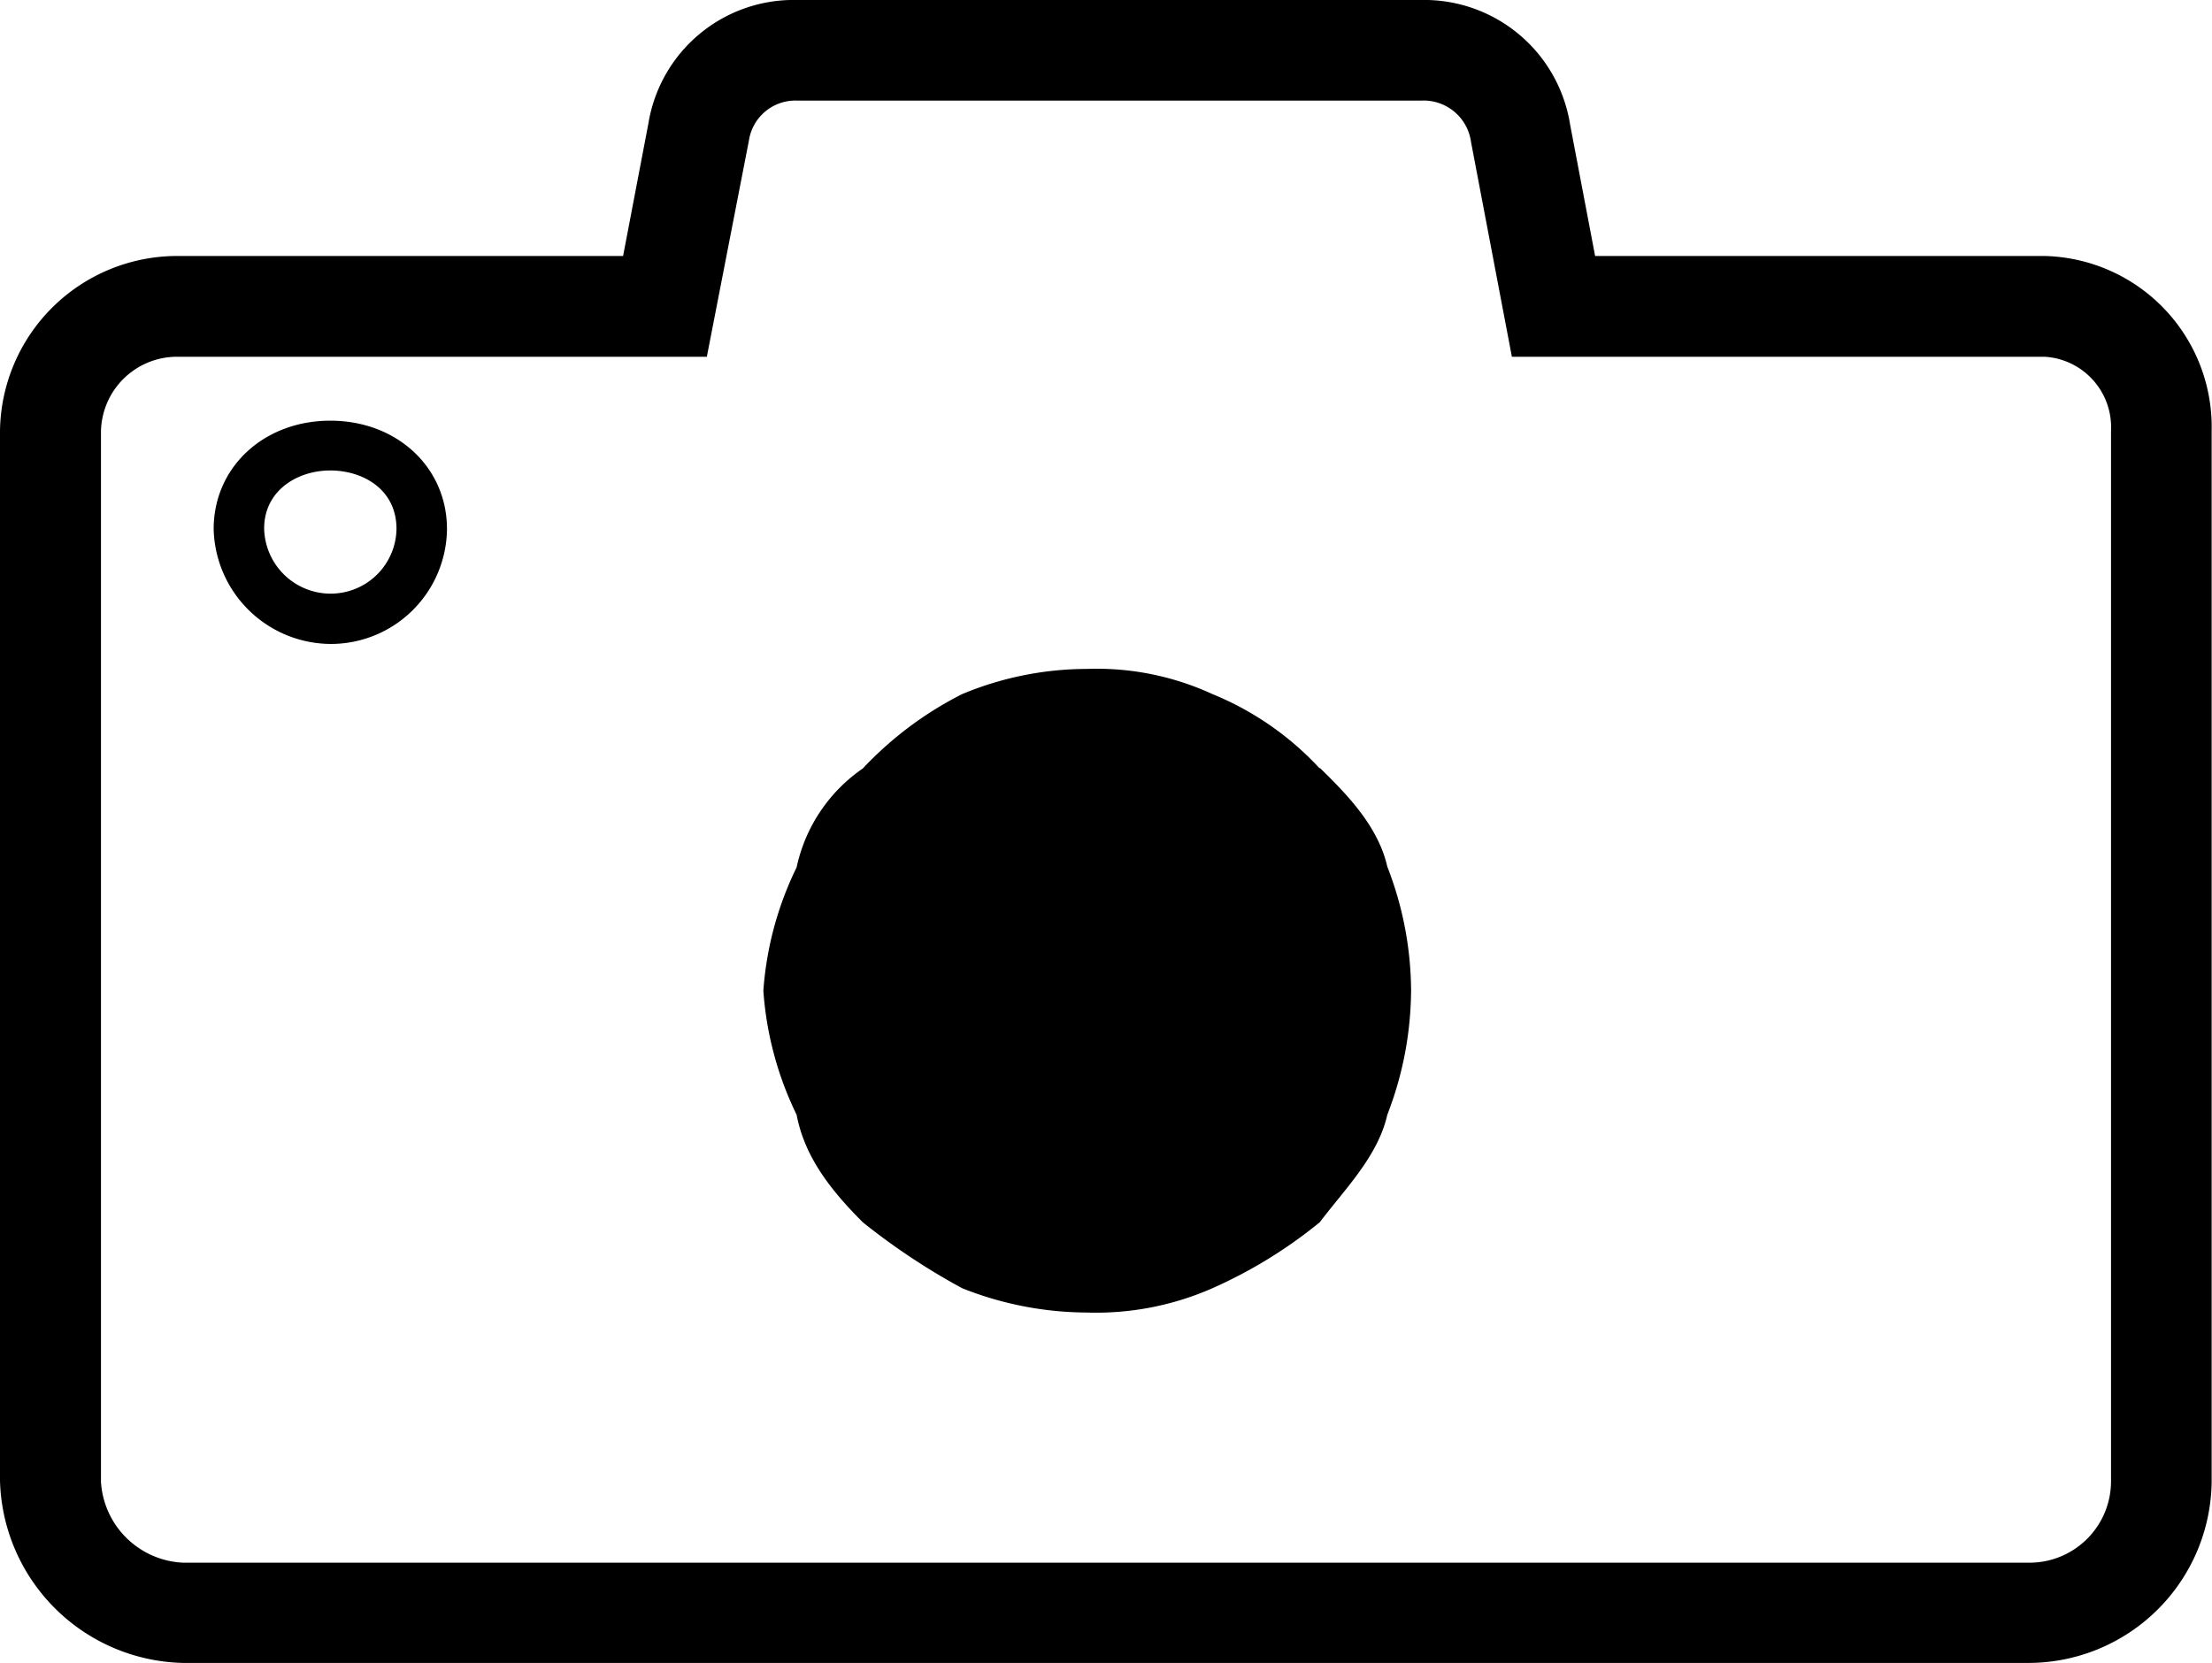 <svg id="Capa_1" data-name="Capa 1" xmlns="http://www.w3.org/2000/svg" viewBox="0 0 128.37 96.53"><path class="cls-1" d="M130.22,135.82H23.15a10.87,10.87,0,0,1-10.61-10.57V64.3A10.29,10.29,0,0,1,22.7,54.15h26l1.47-7.7a8.54,8.54,0,0,1,8.64-7.16H95a8.57,8.57,0,0,1,8.66,7.24l1.45,7.62h26.09a9.93,9.93,0,0,1,9.69,10.15v61A10.64,10.64,0,0,1,130.22,135.82ZM22.7,60a4.42,4.42,0,0,0-4.3,4.31v61A5,5,0,0,0,23.15,130H130.22a4.73,4.73,0,0,0,4.83-4.73V64.3A4.1,4.1,0,0,0,131.22,60H100.28L97.91,47.54A2.78,2.78,0,0,0,95,45.13H58.82A2.73,2.73,0,0,0,56,47.46L53.56,60Z" transform="translate(-12.54 -39.29)"/><path class="cls-2" d="M89.13,83.9a17.44,17.44,0,0,0-6.23-4.32,16.05,16.05,0,0,0-7.3-1.46,18.85,18.85,0,0,0-7.22,1.46,20.73,20.73,0,0,0-5.77,4.32,9.34,9.34,0,0,0-3.84,5.74,19.4,19.4,0,0,0-1.93,7.16A19.54,19.54,0,0,0,58.77,104c.46,2.41,1.92,4.32,3.84,6.24a38.68,38.68,0,0,0,5.77,3.83,19.75,19.75,0,0,0,7.22,1.41,16.76,16.76,0,0,0,7.3-1.41,27.41,27.41,0,0,0,6.23-3.83c1.45-1.92,3.38-3.83,3.92-6.24a20.2,20.2,0,0,0,1.38-7.24,20,20,0,0,0-1.38-7.16c-.54-2.41-2.47-4.32-3.92-5.74Z" transform="translate(-12.54 -39.29)"/><path class="cls-1" d="M31.71,76.67A6.83,6.83,0,0,1,24.94,70c0-3.59,2.91-6.29,6.77-6.29s6.77,2.7,6.77,6.29A6.74,6.74,0,0,1,31.71,76.67Zm0-10.07c-1.91,0-3.84,1.16-3.84,3.37a3.86,3.86,0,0,0,3.84,3.78A3.82,3.82,0,0,0,35.55,70C35.55,67.66,33.56,66.6,31.71,66.6Z" transform="translate(-12.54 -39.29)"/></svg>